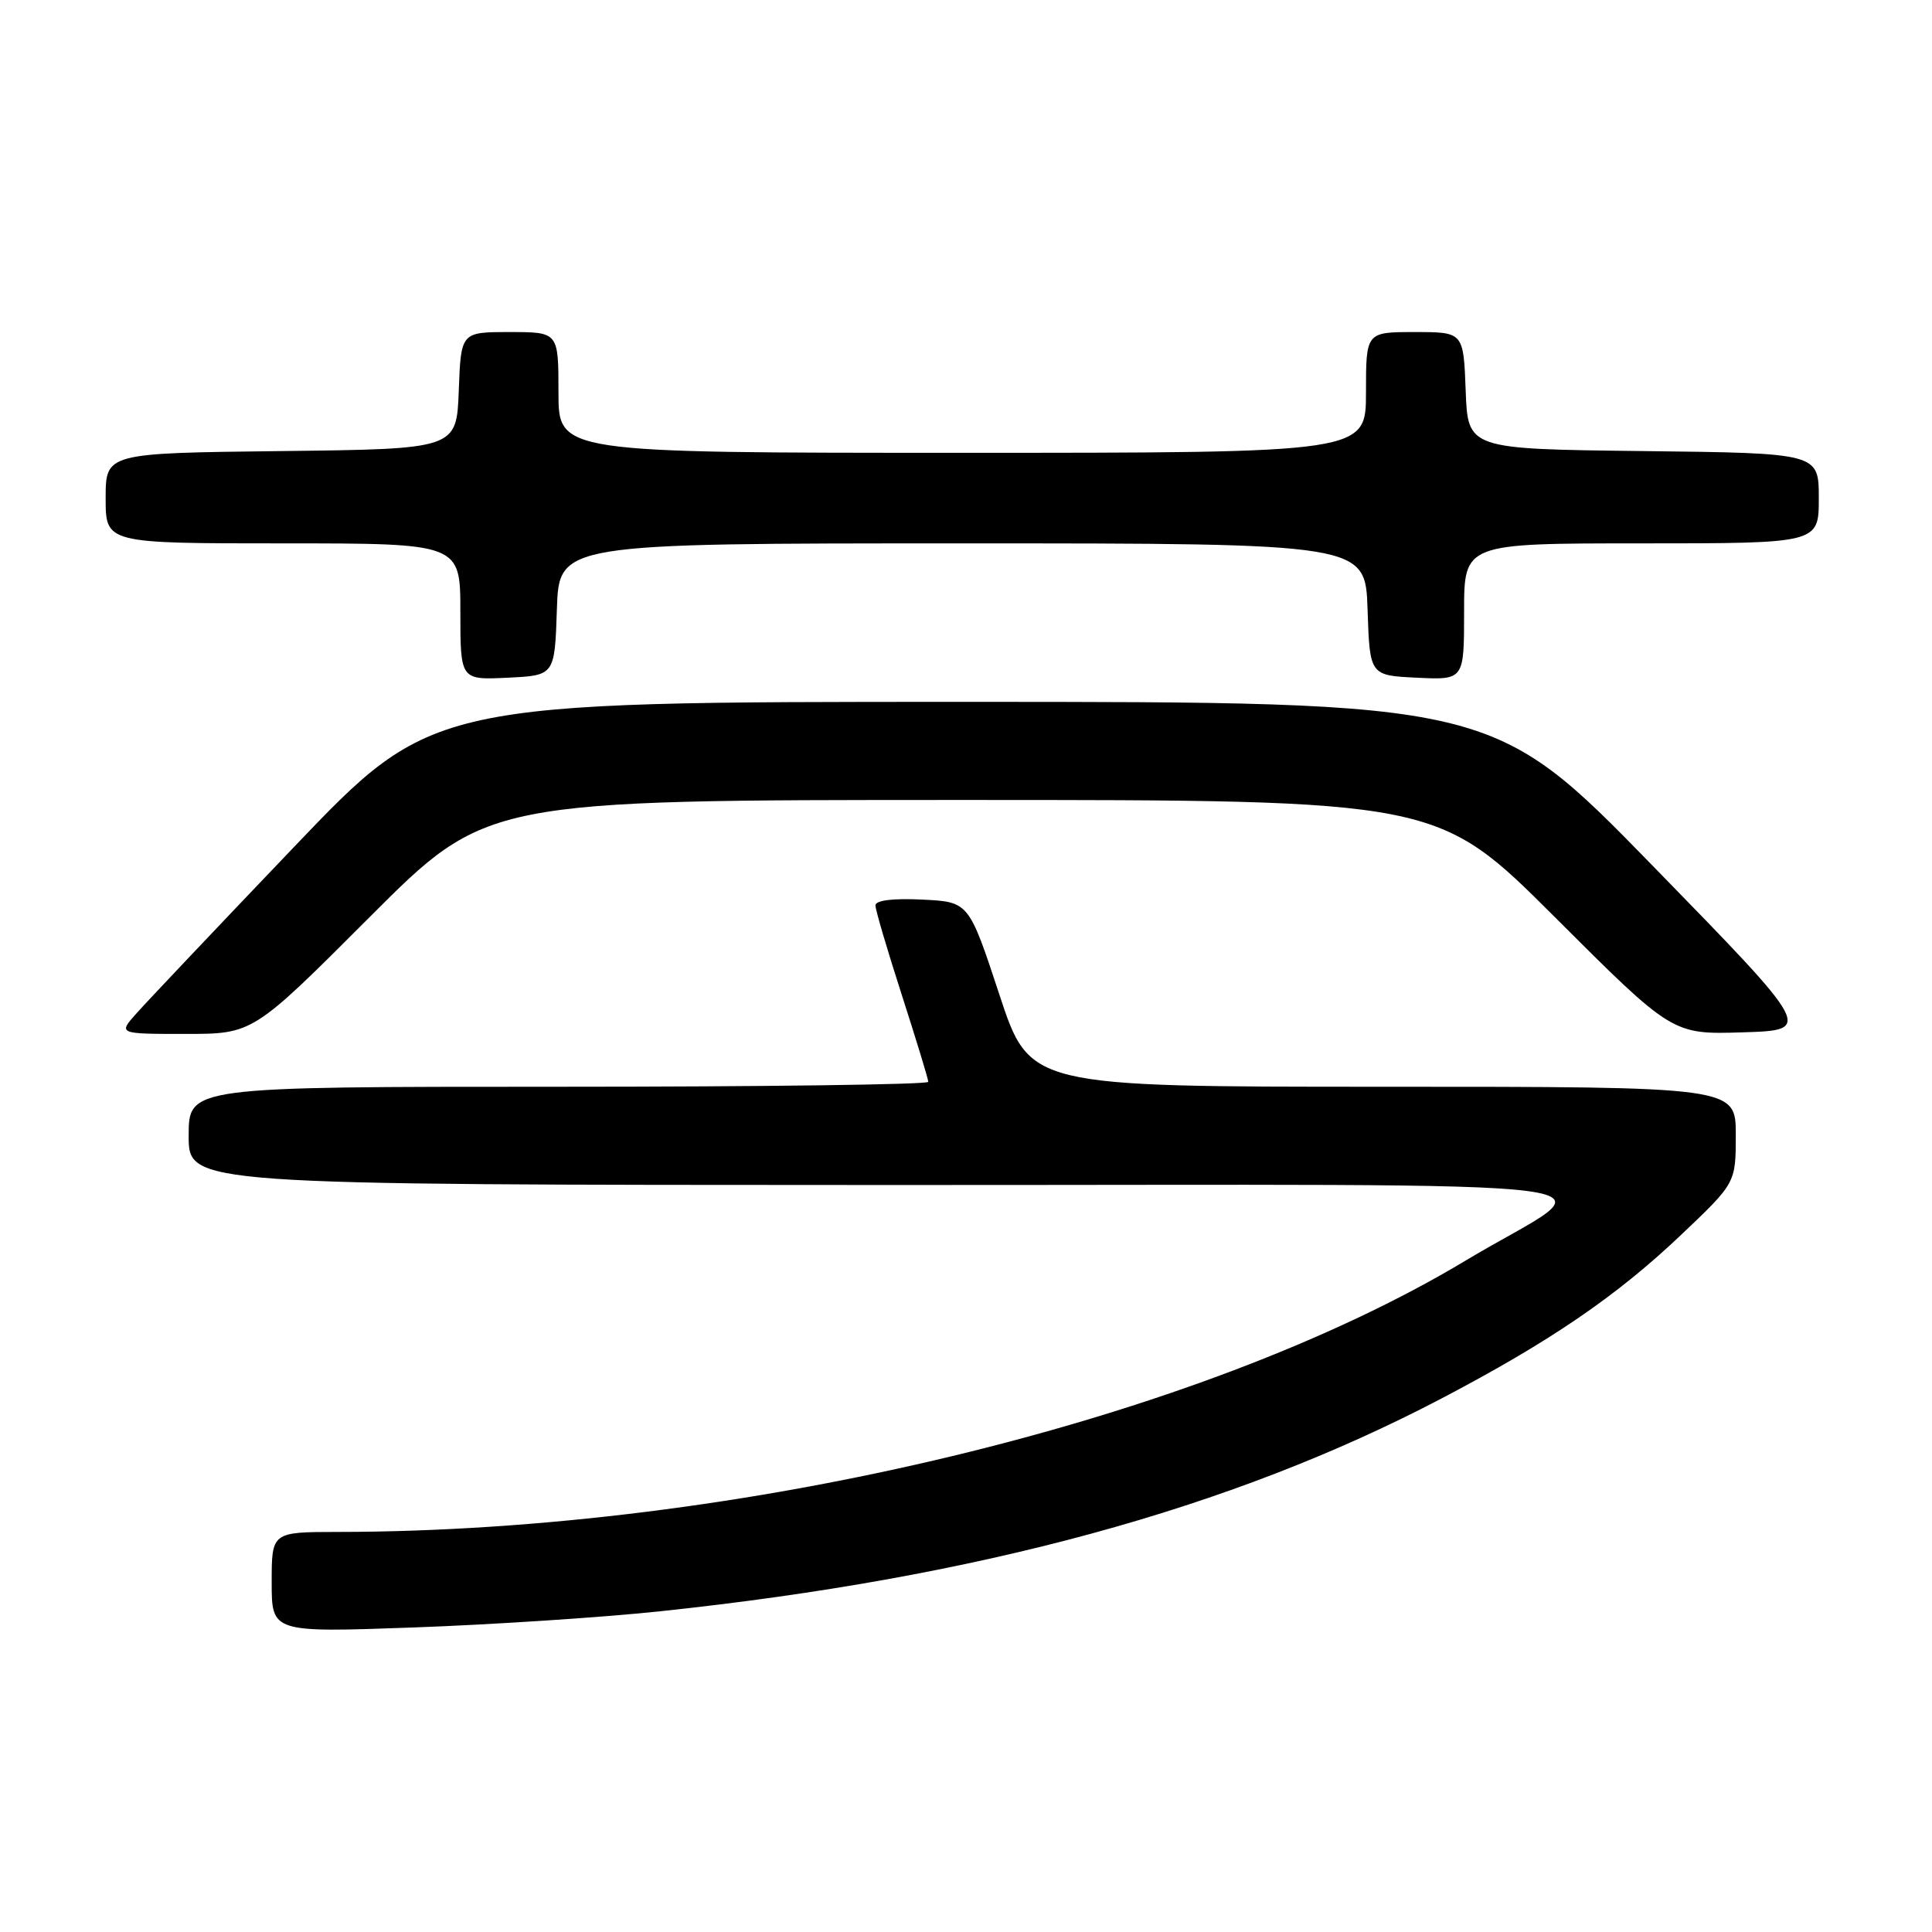 <?xml version="1.0" encoding="UTF-8" standalone="no"?>
<!DOCTYPE svg PUBLIC "-//W3C//DTD SVG 1.1//EN" "http://www.w3.org/Graphics/SVG/1.1/DTD/svg11.dtd" >
<svg xmlns="http://www.w3.org/2000/svg" xmlns:xlink="http://www.w3.org/1999/xlink" version="1.1" viewBox="0 0 256 256">
 <g >
 <path fill="currentColor"
d=" M 87.50 213.50 C 129.71 209.03 163.08 199.94 191.00 185.31 C 205.38 177.77 214.19 171.76 222.75 163.63 C 230.00 156.75 230.00 156.75 230.00 150.37 C 230.00 144.00 230.00 144.00 183.22 144.00 C 136.44 144.00 136.44 144.00 132.41 131.75 C 128.37 119.50 128.37 119.50 122.19 119.20 C 118.29 119.01 116.00 119.30 116.00 119.97 C 116.00 120.56 117.58 125.91 119.50 131.86 C 121.42 137.82 123.00 142.98 123.00 143.35 C 123.00 143.71 100.95 144.00 74.00 144.00 C 25.00 144.00 25.00 144.00 25.00 150.50 C 25.00 157.00 25.00 157.00 117.25 157.02 C 222.76 157.05 212.95 155.77 194.24 167.01 C 158.89 188.25 97.86 202.94 44.75 202.99 C 36.00 203.00 36.00 203.00 36.00 209.66 C 36.00 216.32 36.00 216.32 54.75 215.65 C 65.06 215.28 79.80 214.32 87.50 213.50 Z  M 49.00 121.50 C 64.48 106.00 64.48 106.00 127.48 106.00 C 190.48 106.00 190.48 106.00 206.04 121.54 C 221.60 137.08 221.60 137.08 230.92 136.79 C 240.23 136.50 240.23 136.50 219.02 114.75 C 197.81 93.00 197.81 93.00 127.56 93.00 C 57.31 93.00 57.31 93.00 38.91 112.28 C 28.78 122.88 19.41 132.78 18.08 134.28 C 15.65 137.00 15.65 137.00 24.59 137.00 C 33.52 137.00 33.52 137.00 49.00 121.50 Z  M 73.79 80.75 C 74.08 72.00 74.08 72.00 127.50 72.00 C 180.92 72.00 180.92 72.00 181.21 80.75 C 181.50 89.50 181.50 89.50 187.75 89.80 C 194.00 90.10 194.00 90.10 194.00 81.05 C 194.00 72.00 194.00 72.00 217.50 72.00 C 241.00 72.00 241.00 72.00 241.00 66.02 C 241.00 60.04 241.00 60.04 217.75 59.77 C 194.50 59.50 194.50 59.50 194.21 51.75 C 193.92 44.00 193.92 44.00 187.46 44.00 C 181.00 44.00 181.00 44.00 181.00 52.00 C 181.00 60.00 181.00 60.00 127.50 60.00 C 74.00 60.00 74.00 60.00 74.00 52.00 C 74.00 44.00 74.00 44.00 67.54 44.00 C 61.08 44.00 61.08 44.00 60.79 51.75 C 60.50 59.50 60.50 59.50 37.25 59.77 C 14.00 60.04 14.00 60.04 14.00 66.02 C 14.00 72.00 14.00 72.00 37.50 72.00 C 61.00 72.00 61.00 72.00 61.00 81.05 C 61.00 90.10 61.00 90.10 67.25 89.80 C 73.50 89.50 73.50 89.50 73.79 80.75 Z "/>
</g>
</svg>